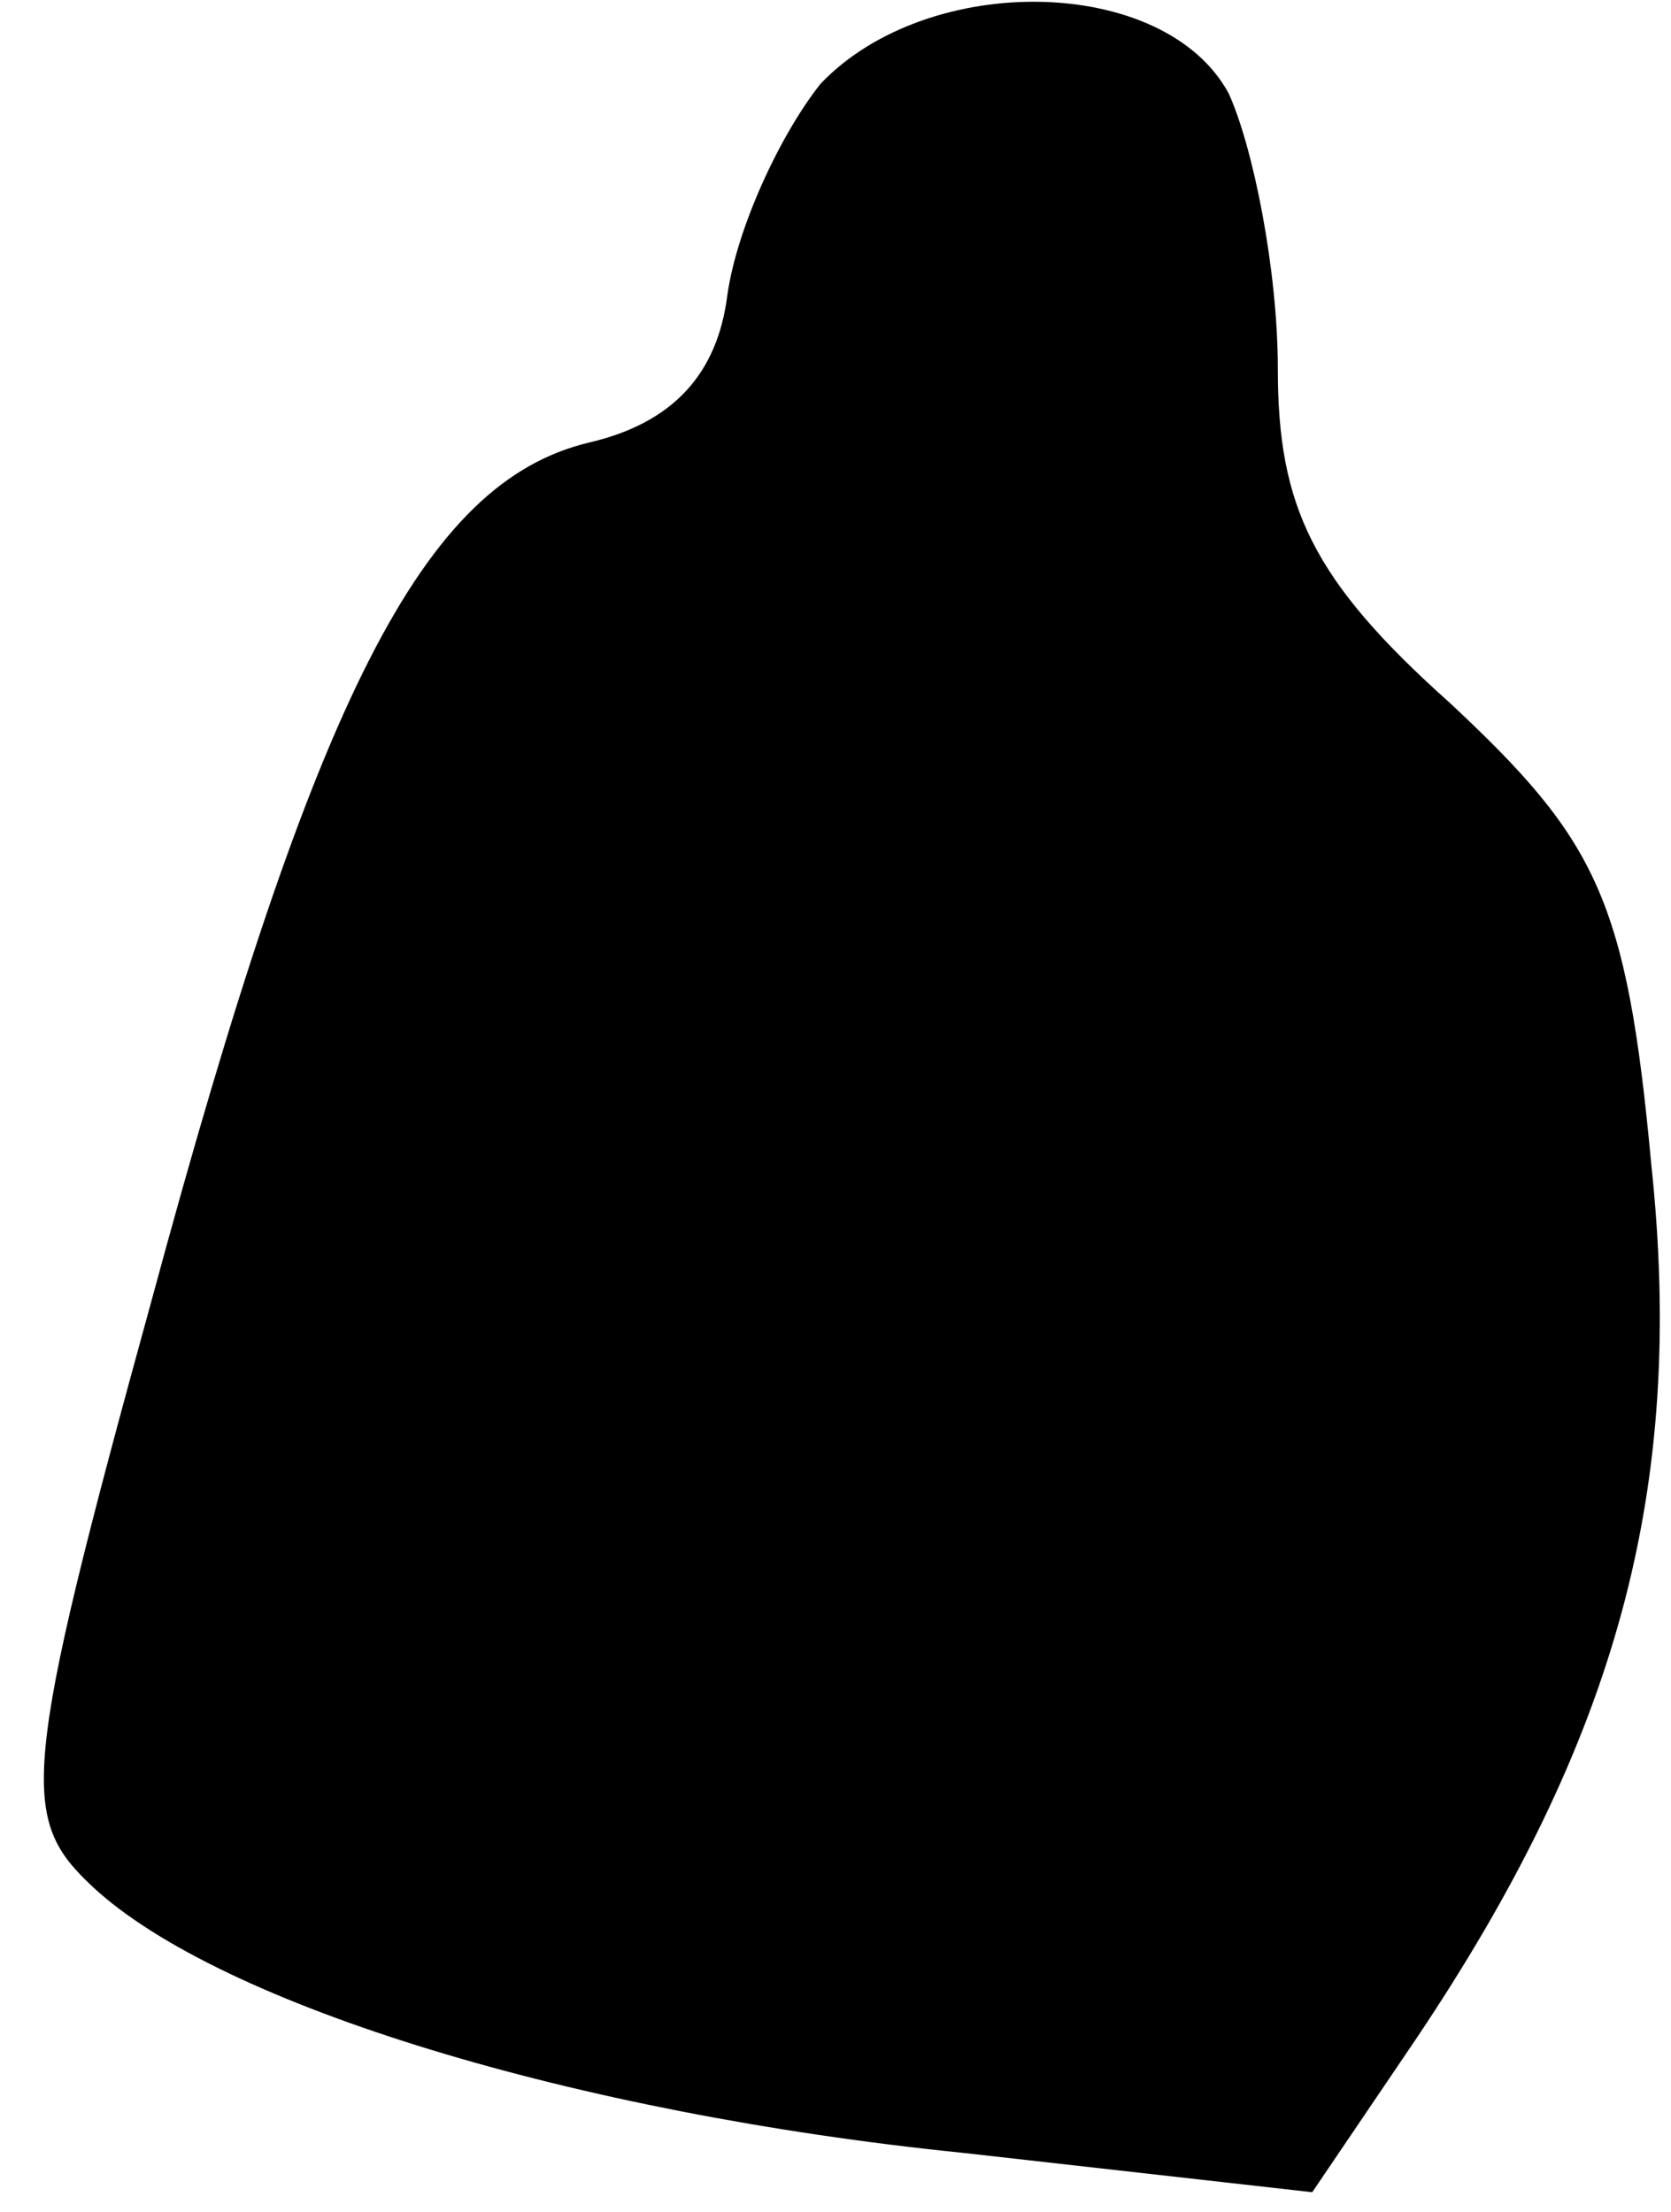 <?xml version="1.0" standalone="no"?>
<!DOCTYPE svg PUBLIC "-//W3C//DTD SVG 20010904//EN"
 "http://www.w3.org/TR/2001/REC-SVG-20010904/DTD/svg10.dtd">
<svg version="1.0" xmlns="http://www.w3.org/2000/svg"
 width="34pt" height="45pt" viewBox="0 0 34 45"
 preserveAspectRatio="xMidYMid meet">
<g transform="translate(0,45) scale(0.1,-0.1)"
fill="#000000" stroke="none">
<path fill="#000000" stroke="none" d="M167 433 c-8 -10 -17 -29 -19 -43 -2
-16 -11 -26 -28 -30 -34 -8 -56 -52 -89 -174 -27 -98 -27 -106 -12 -120 26
-24 98 -46 177 -54 l71 -8 21 31 c41 61 55 112 48 178 -5 54 -11 66 -41 94
-28 25 -35 40 -35 68 0 20 -5 45 -10 56 -13 24 -61 25 -83 2z"/>
</g>
</svg>
